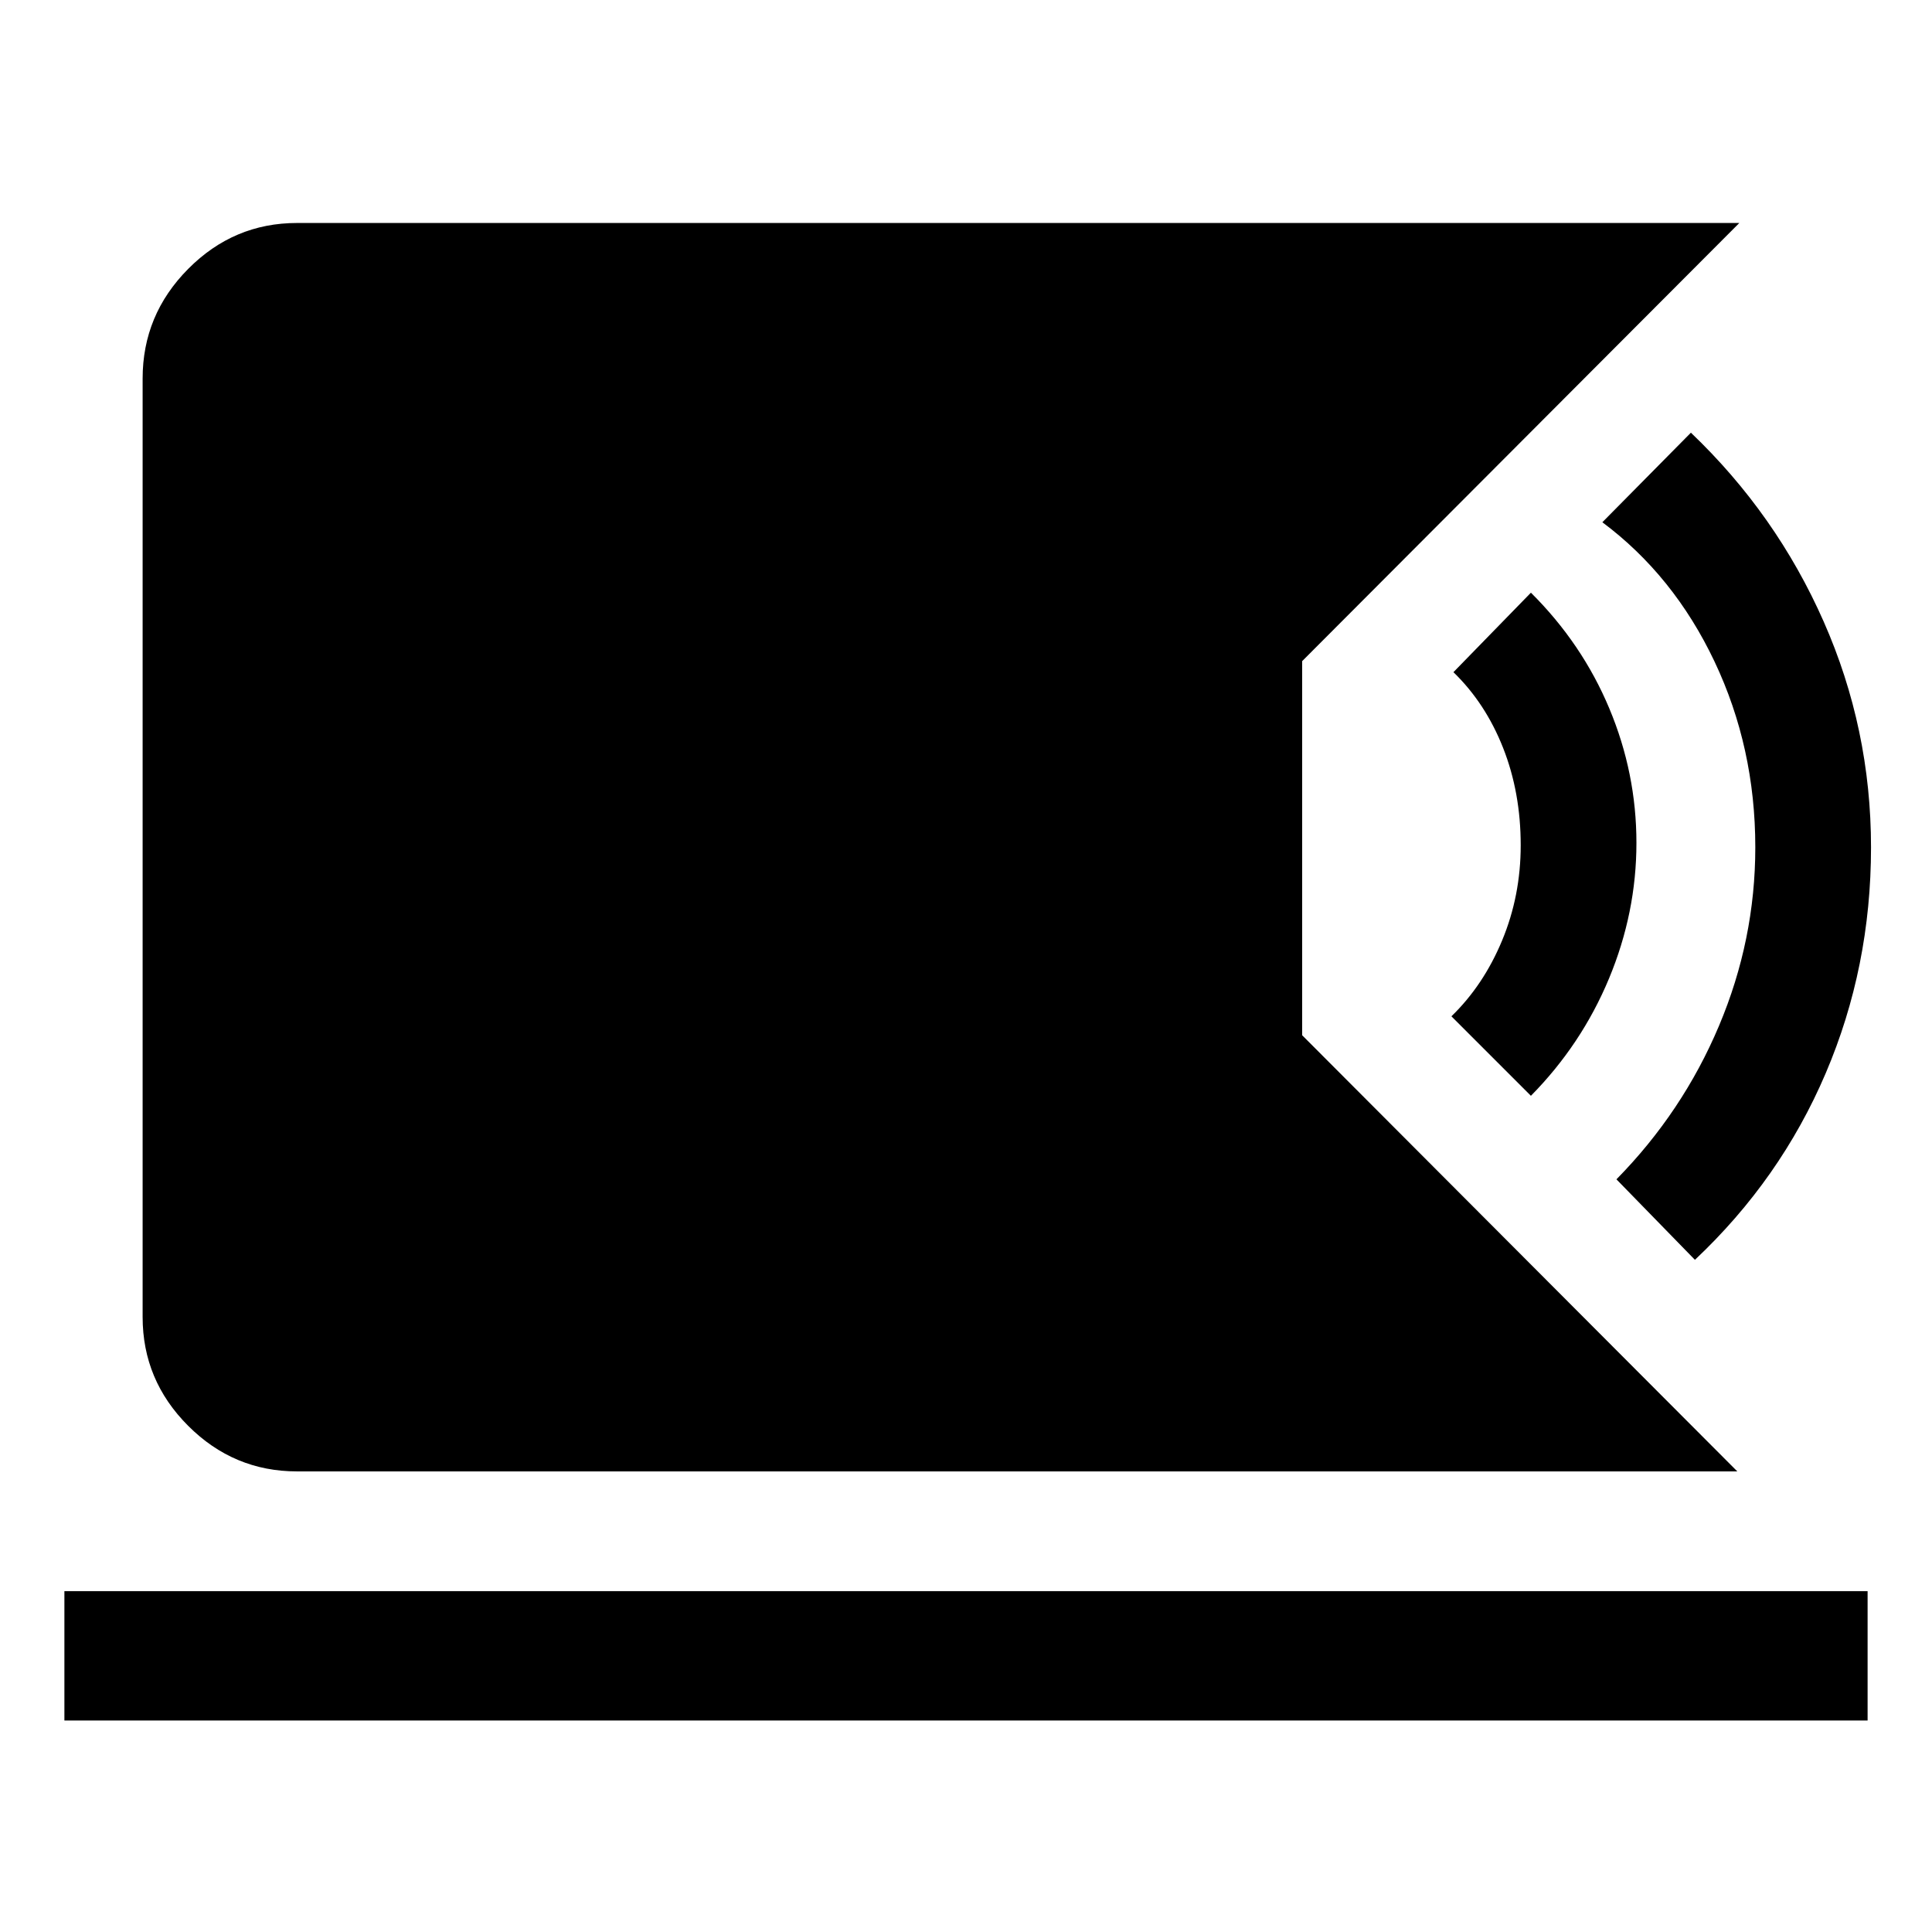 <svg xmlns="http://www.w3.org/2000/svg" height="48" viewBox="0 -960 960 960" width="48"><path d="M147.59-228.87q-31.45 0-54.08-22.64-22.64-22.63-22.64-54.08v-466.32q0-31.68 22.64-54.48 22.63-22.81 54.08-22.81h716.67L647.04-631.49v185.9l216.22 216.72H147.59ZM32-105.09v-64.28h896v64.28H32ZM842.2-334l-39-40q32.93-33.5 50.96-76.27Q872.2-493.03 872.2-539q0-49.5-20.25-92.25T796.2-700.5l44-44.5q42.43 40.5 65.96 93.82 23.54 53.31 23.54 112.25 0 59.43-22.5 112.18-22.5 52.75-65 92.75Zm-81.5-81.5L721.2-455q15.93-15.43 25.18-37.66 9.25-22.22 9.25-47.34 0-26.2-8.75-48.38-8.75-22.19-24.68-37.62l38.5-39.5q25.43 25.26 38.93 57.46t13.5 66.87q0 34.67-13.64 67.42T760.7-415.5Z"/></svg>